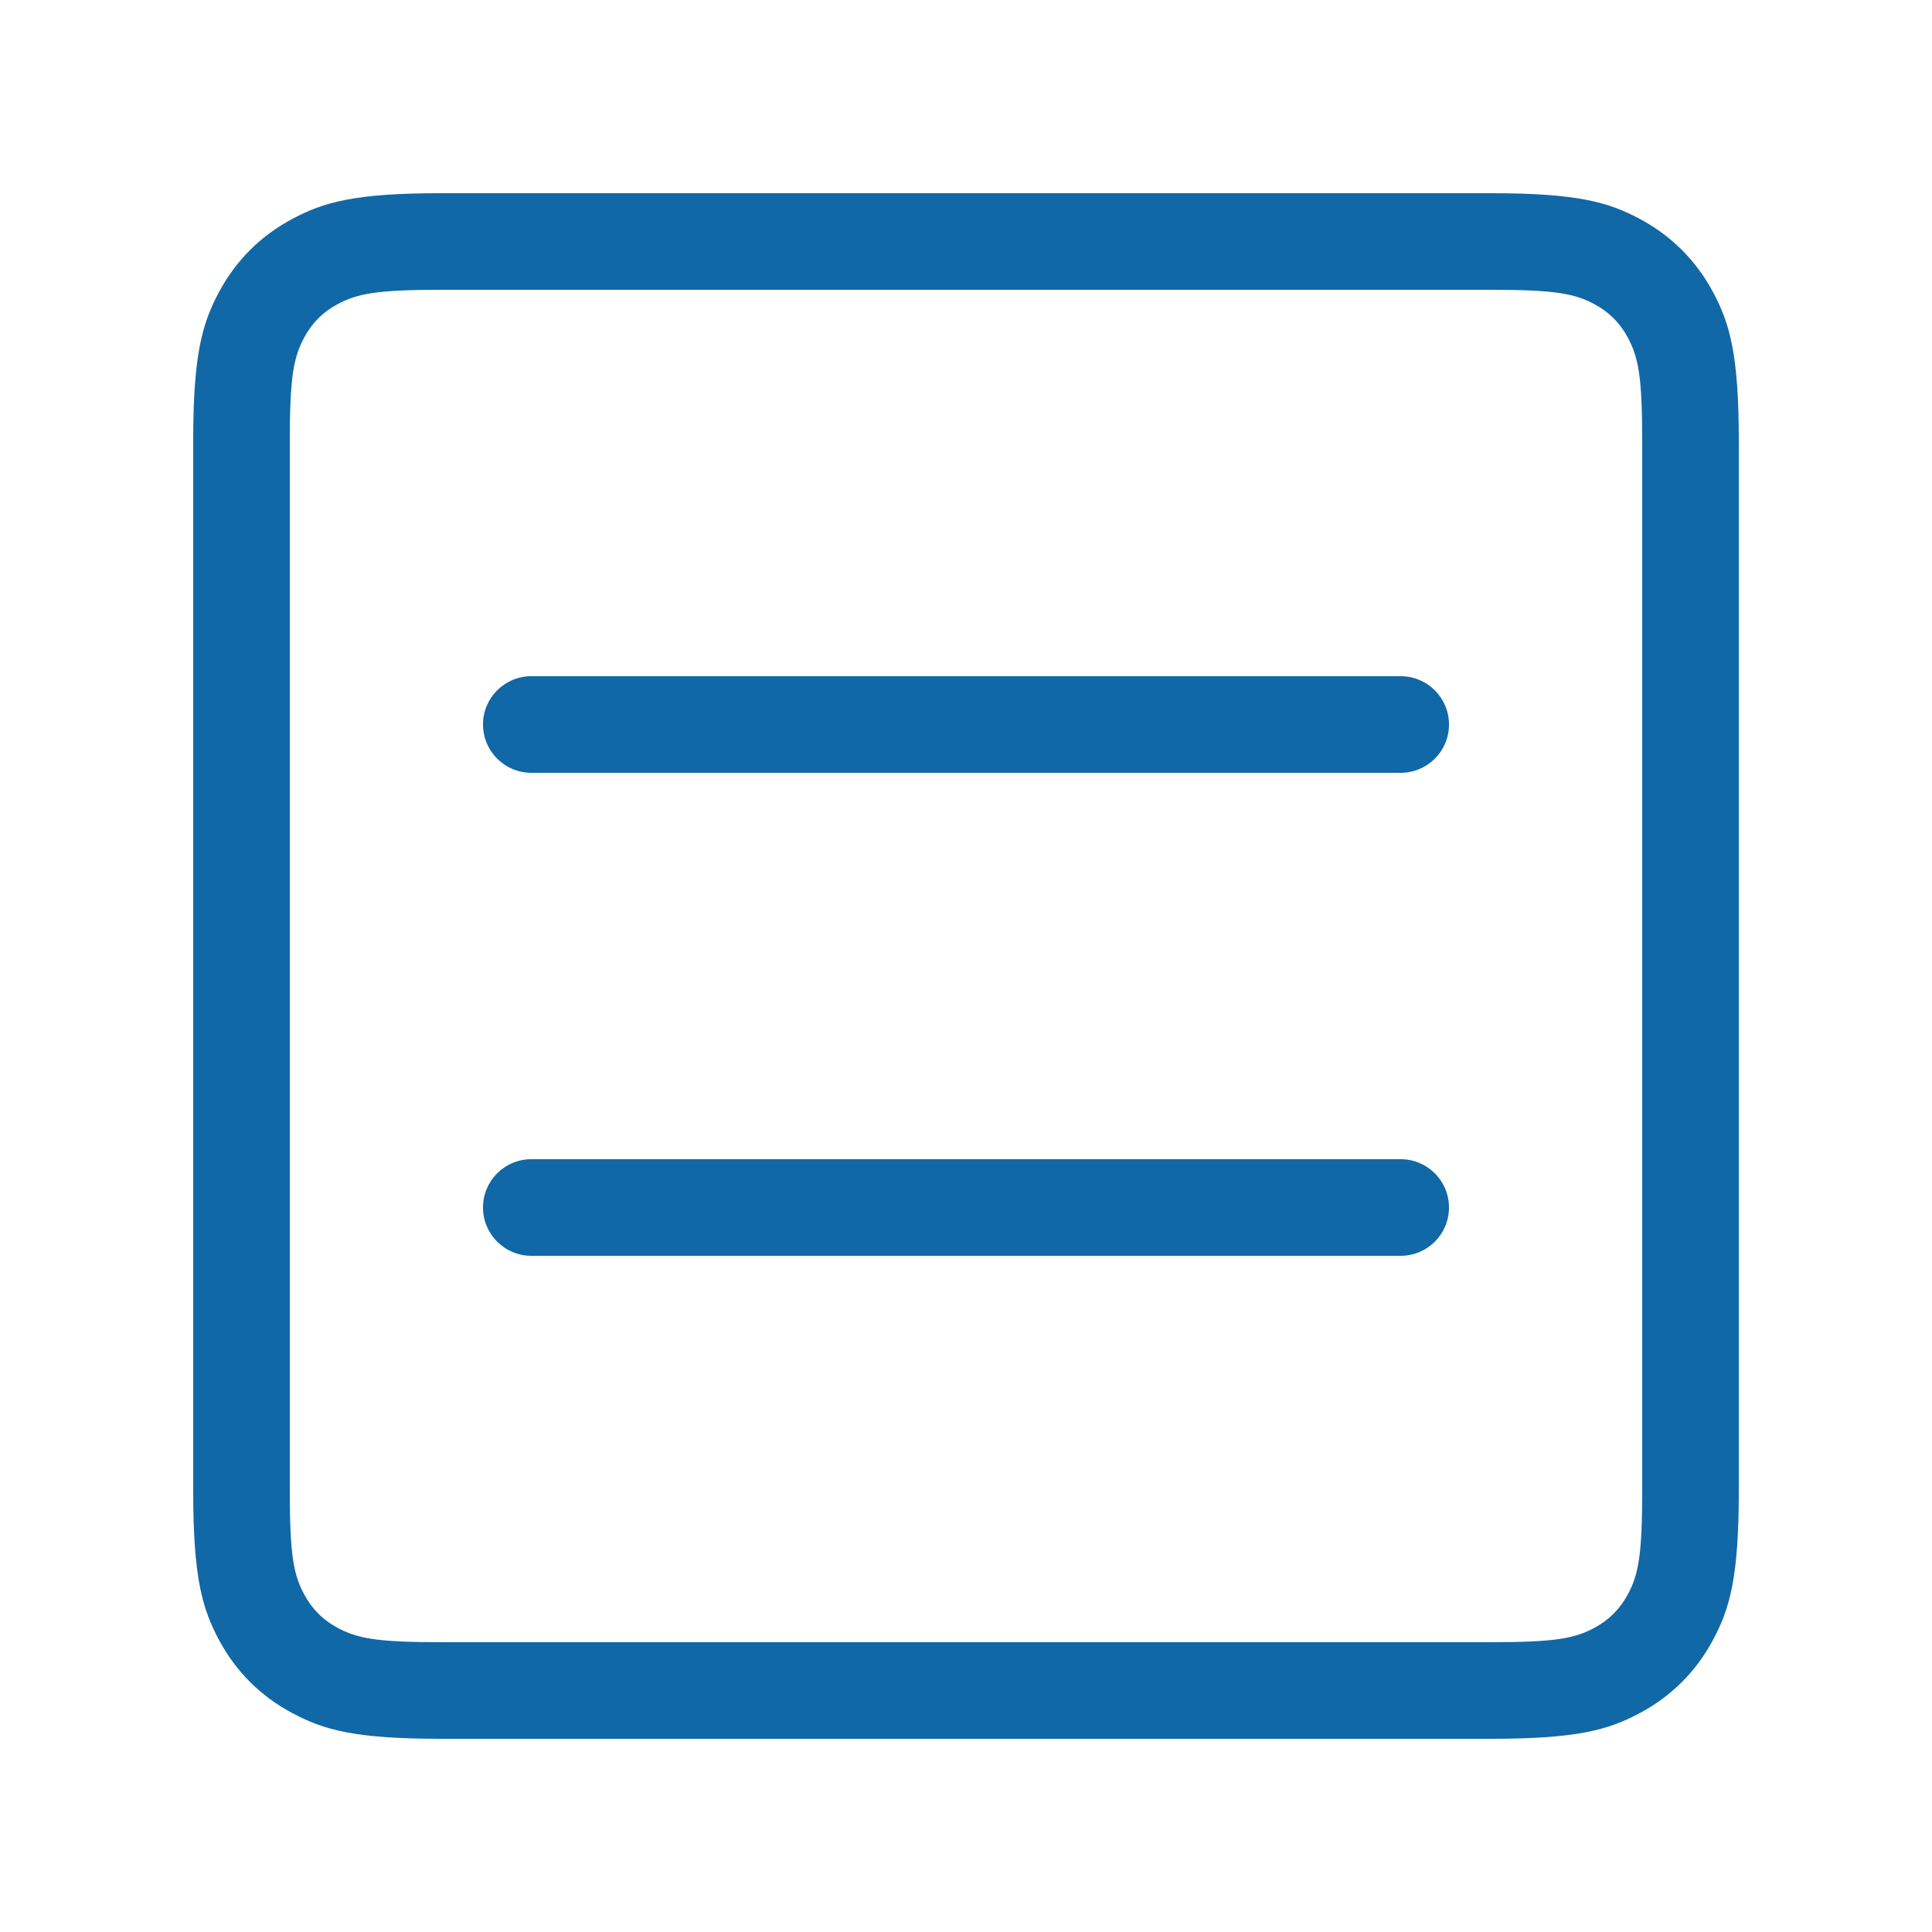<svg width="16" height="16" viewBox="0 0 16 16" fill="none" xmlns="http://www.w3.org/2000/svg">
<path fill-rule="evenodd" clip-rule="evenodd" d="M12.349 1.6H3.651C2.938 1.6 2.679 1.674 2.419 1.814C2.158 1.953 1.953 2.158 1.814 2.418C1.674 2.679 1.6 2.938 1.6 3.651V12.349C1.6 13.062 1.674 13.321 1.814 13.582C1.953 13.842 2.158 14.047 2.419 14.186C2.679 14.326 2.938 14.4 3.651 14.4H12.349C13.062 14.4 13.321 14.326 13.582 14.186C13.842 14.047 14.047 13.842 14.186 13.582C14.326 13.321 14.4 13.062 14.4 12.349V3.651C14.4 2.938 14.326 2.679 14.186 2.418C14.047 2.158 13.842 1.953 13.582 1.814C13.321 1.674 13.062 1.6 12.349 1.6ZM2.796 2.519C2.96 2.431 3.122 2.4 3.651 2.4H12.349C12.878 2.4 13.04 2.431 13.204 2.519C13.325 2.584 13.416 2.674 13.481 2.796C13.569 2.96 13.6 3.122 13.6 3.651V12.349C13.6 12.878 13.569 13.04 13.481 13.204C13.416 13.325 13.325 13.416 13.204 13.481C13.04 13.569 12.878 13.6 12.349 13.6H3.651C3.122 13.6 2.96 13.569 2.796 13.481C2.674 13.416 2.584 13.325 2.519 13.204C2.431 13.04 2.4 12.878 2.4 12.349V3.651C2.4 3.122 2.431 2.96 2.519 2.796C2.584 2.674 2.674 2.584 2.796 2.519ZM4 10C4 9.779 4.179 9.6 4.4 9.6H11.6C11.821 9.6 12 9.779 12 10C12 10.221 11.821 10.4 11.6 10.4H4.4C4.179 10.4 4 10.221 4 10ZM4.4 5.6C4.179 5.6 4 5.779 4 6C4 6.221 4.179 6.4 4.4 6.4H11.6C11.821 6.4 12 6.221 12 6C12 5.779 11.821 5.6 11.6 5.6H4.4Z" fill="#1168A6"/>
</svg>
